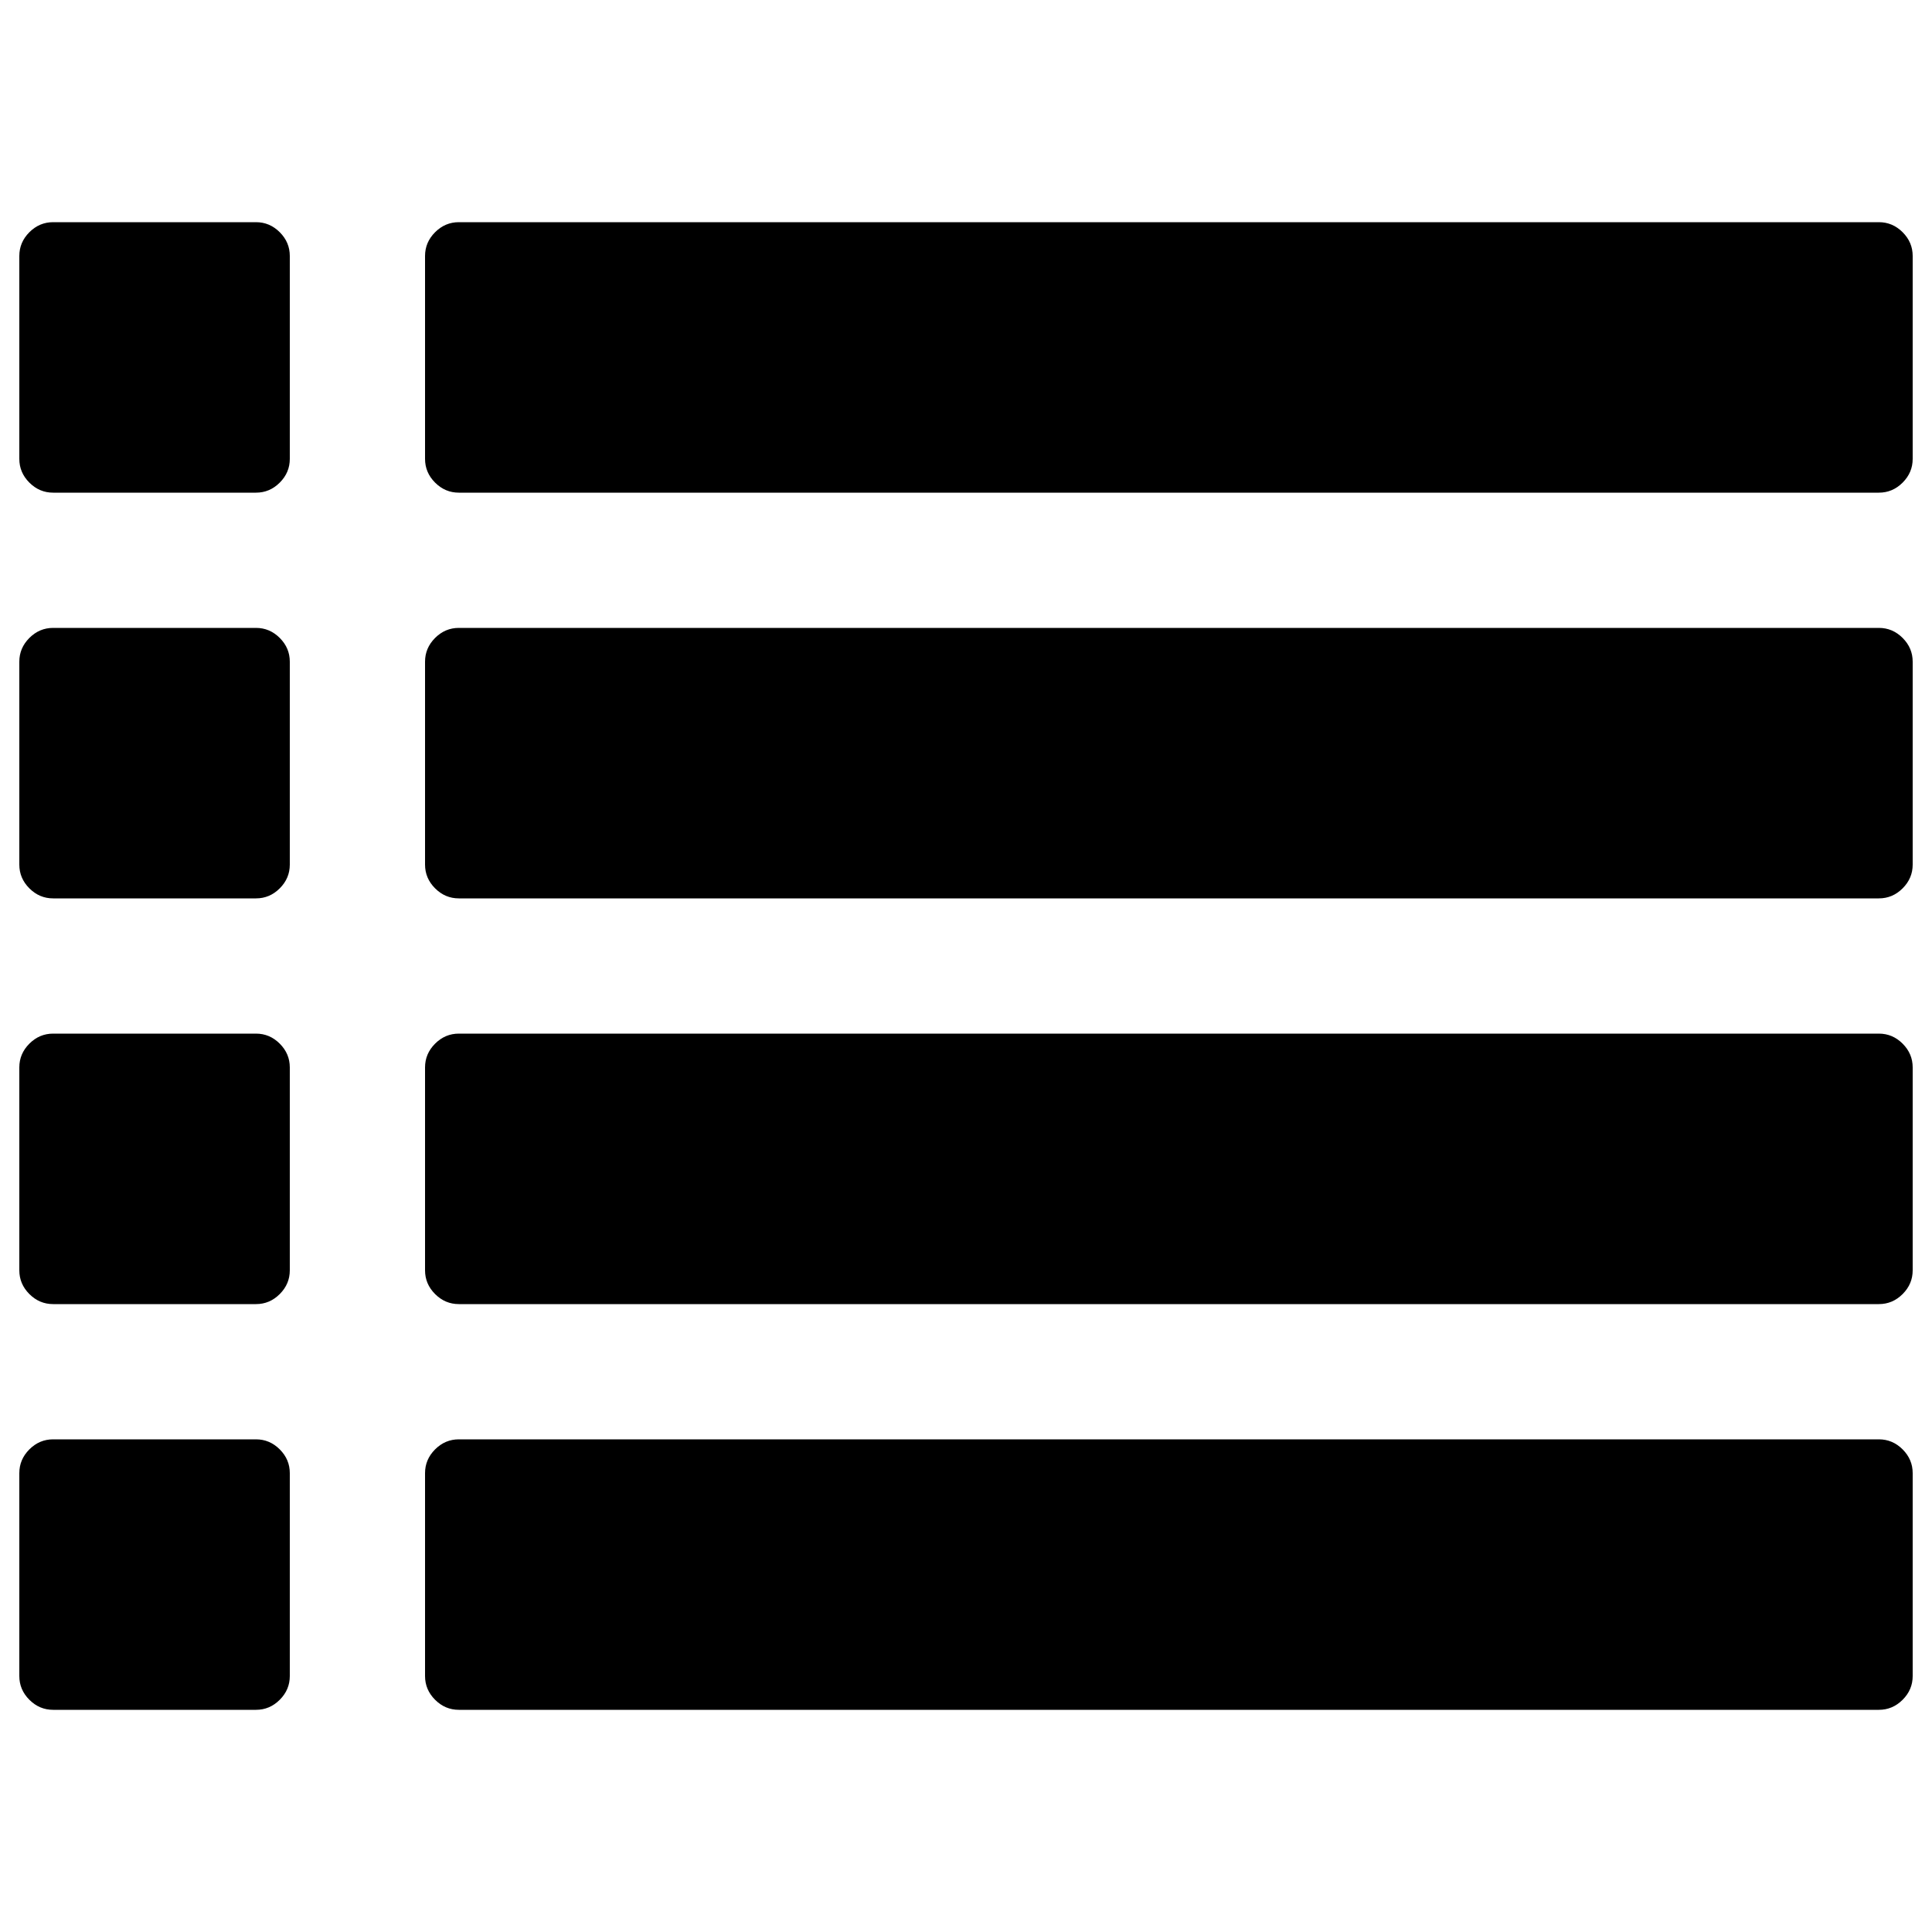 <svg version="1.1" xmlns="http://www.w3.org/2000/svg" xmlns:xlink="http://www.w3.org/1999/xlink" x="0px" y="0px" viewBox="0 0 1000 1000" enable-background="new 0 0 1000 1000" xml:space="preserve" height="23" width="23">
<g><g><path d="M150,762.5v105c0,4.7-1.7,8.8-5.2,12.3c-3.5,3.5-7.6,5.2-12.3,5.2h-105c-4.7,0-8.8-1.7-12.3-5.2c-3.5-3.5-5.2-7.6-5.2-12.3v-105c0-4.7,1.7-8.8,5.2-12.3s7.6-5.2,12.3-5.2h105c4.7,0,8.8,1.7,12.3,5.2C148.3,753.7,150,757.8,150,762.5z M150,552.5v105c0,4.7-1.7,8.8-5.2,12.3s-7.6,5.2-12.3,5.2h-105c-4.7,0-8.8-1.7-12.3-5.2s-5.2-7.6-5.2-12.3v-105c0-4.7,1.7-8.8,5.2-12.3c3.5-3.5,7.6-5.2,12.3-5.2h105c4.7,0,8.8,1.7,12.3,5.2C148.3,543.7,150,547.8,150,552.5z M150,342.5v105c0,4.7-1.7,8.8-5.2,12.3s-7.6,5.2-12.3,5.2h-105c-4.7,0-8.8-1.7-12.3-5.2s-5.2-7.6-5.2-12.3v-105c0-4.7,1.7-8.8,5.2-12.3c3.5-3.5,7.6-5.2,12.3-5.2h105c4.7,0,8.8,1.7,12.3,5.2C148.3,333.7,150,337.8,150,342.5z M990,762.5v105c0,4.7-1.7,8.8-5.2,12.3c-3.5,3.5-7.6,5.2-12.3,5.2h-735c-4.7,0-8.8-1.7-12.3-5.2c-3.5-3.5-5.2-7.6-5.2-12.3v-105c0-4.7,1.7-8.8,5.2-12.3s7.6-5.2,12.3-5.2h735c4.7,0,8.8,1.7,12.3,5.2C988.3,753.7,990,757.8,990,762.5z M150,132.5v105c0,4.7-1.7,8.8-5.2,12.3c-3.5,3.5-7.6,5.2-12.3,5.2h-105c-4.7,0-8.8-1.7-12.3-5.2s-5.2-7.6-5.2-12.3v-105c0-4.7,1.7-8.8,5.2-12.3s7.6-5.2,12.3-5.2h105c4.7,0,8.8,1.7,12.3,5.2C148.3,123.7,150,127.8,150,132.5z M990,552.5v105c0,4.7-1.7,8.8-5.2,12.3c-3.5,3.5-7.6,5.2-12.3,5.2h-735c-4.7,0-8.8-1.7-12.3-5.2c-3.5-3.5-5.2-7.6-5.2-12.3v-105c0-4.7,1.7-8.8,5.2-12.3c3.5-3.5,7.6-5.2,12.3-5.2h735c4.7,0,8.8,1.7,12.3,5.2C988.3,543.7,990,547.8,990,552.5z M990,342.5v105c0,4.7-1.7,8.8-5.2,12.3c-3.5,3.5-7.6,5.2-12.3,5.2h-735c-4.7,0-8.8-1.7-12.3-5.2c-3.5-3.5-5.2-7.6-5.2-12.3v-105c0-4.7,1.7-8.8,5.2-12.3c3.5-3.5,7.6-5.2,12.3-5.2h735c4.7,0,8.8,1.7,12.3,5.2C988.3,333.7,990,337.8,990,342.5z M990,132.5v105c0,4.7-1.7,8.8-5.2,12.3c-3.5,3.5-7.6,5.2-12.3,5.2h-735c-4.7,0-8.8-1.7-12.3-5.2c-3.5-3.5-5.2-7.6-5.2-12.3v-105c0-4.7,1.7-8.8,5.2-12.3s7.6-5.2,12.3-5.2h735c4.7,0,8.8,1.7,12.3,5.2C988.3,123.7,990,127.8,990,132.5z"></path></g></g>
</svg>